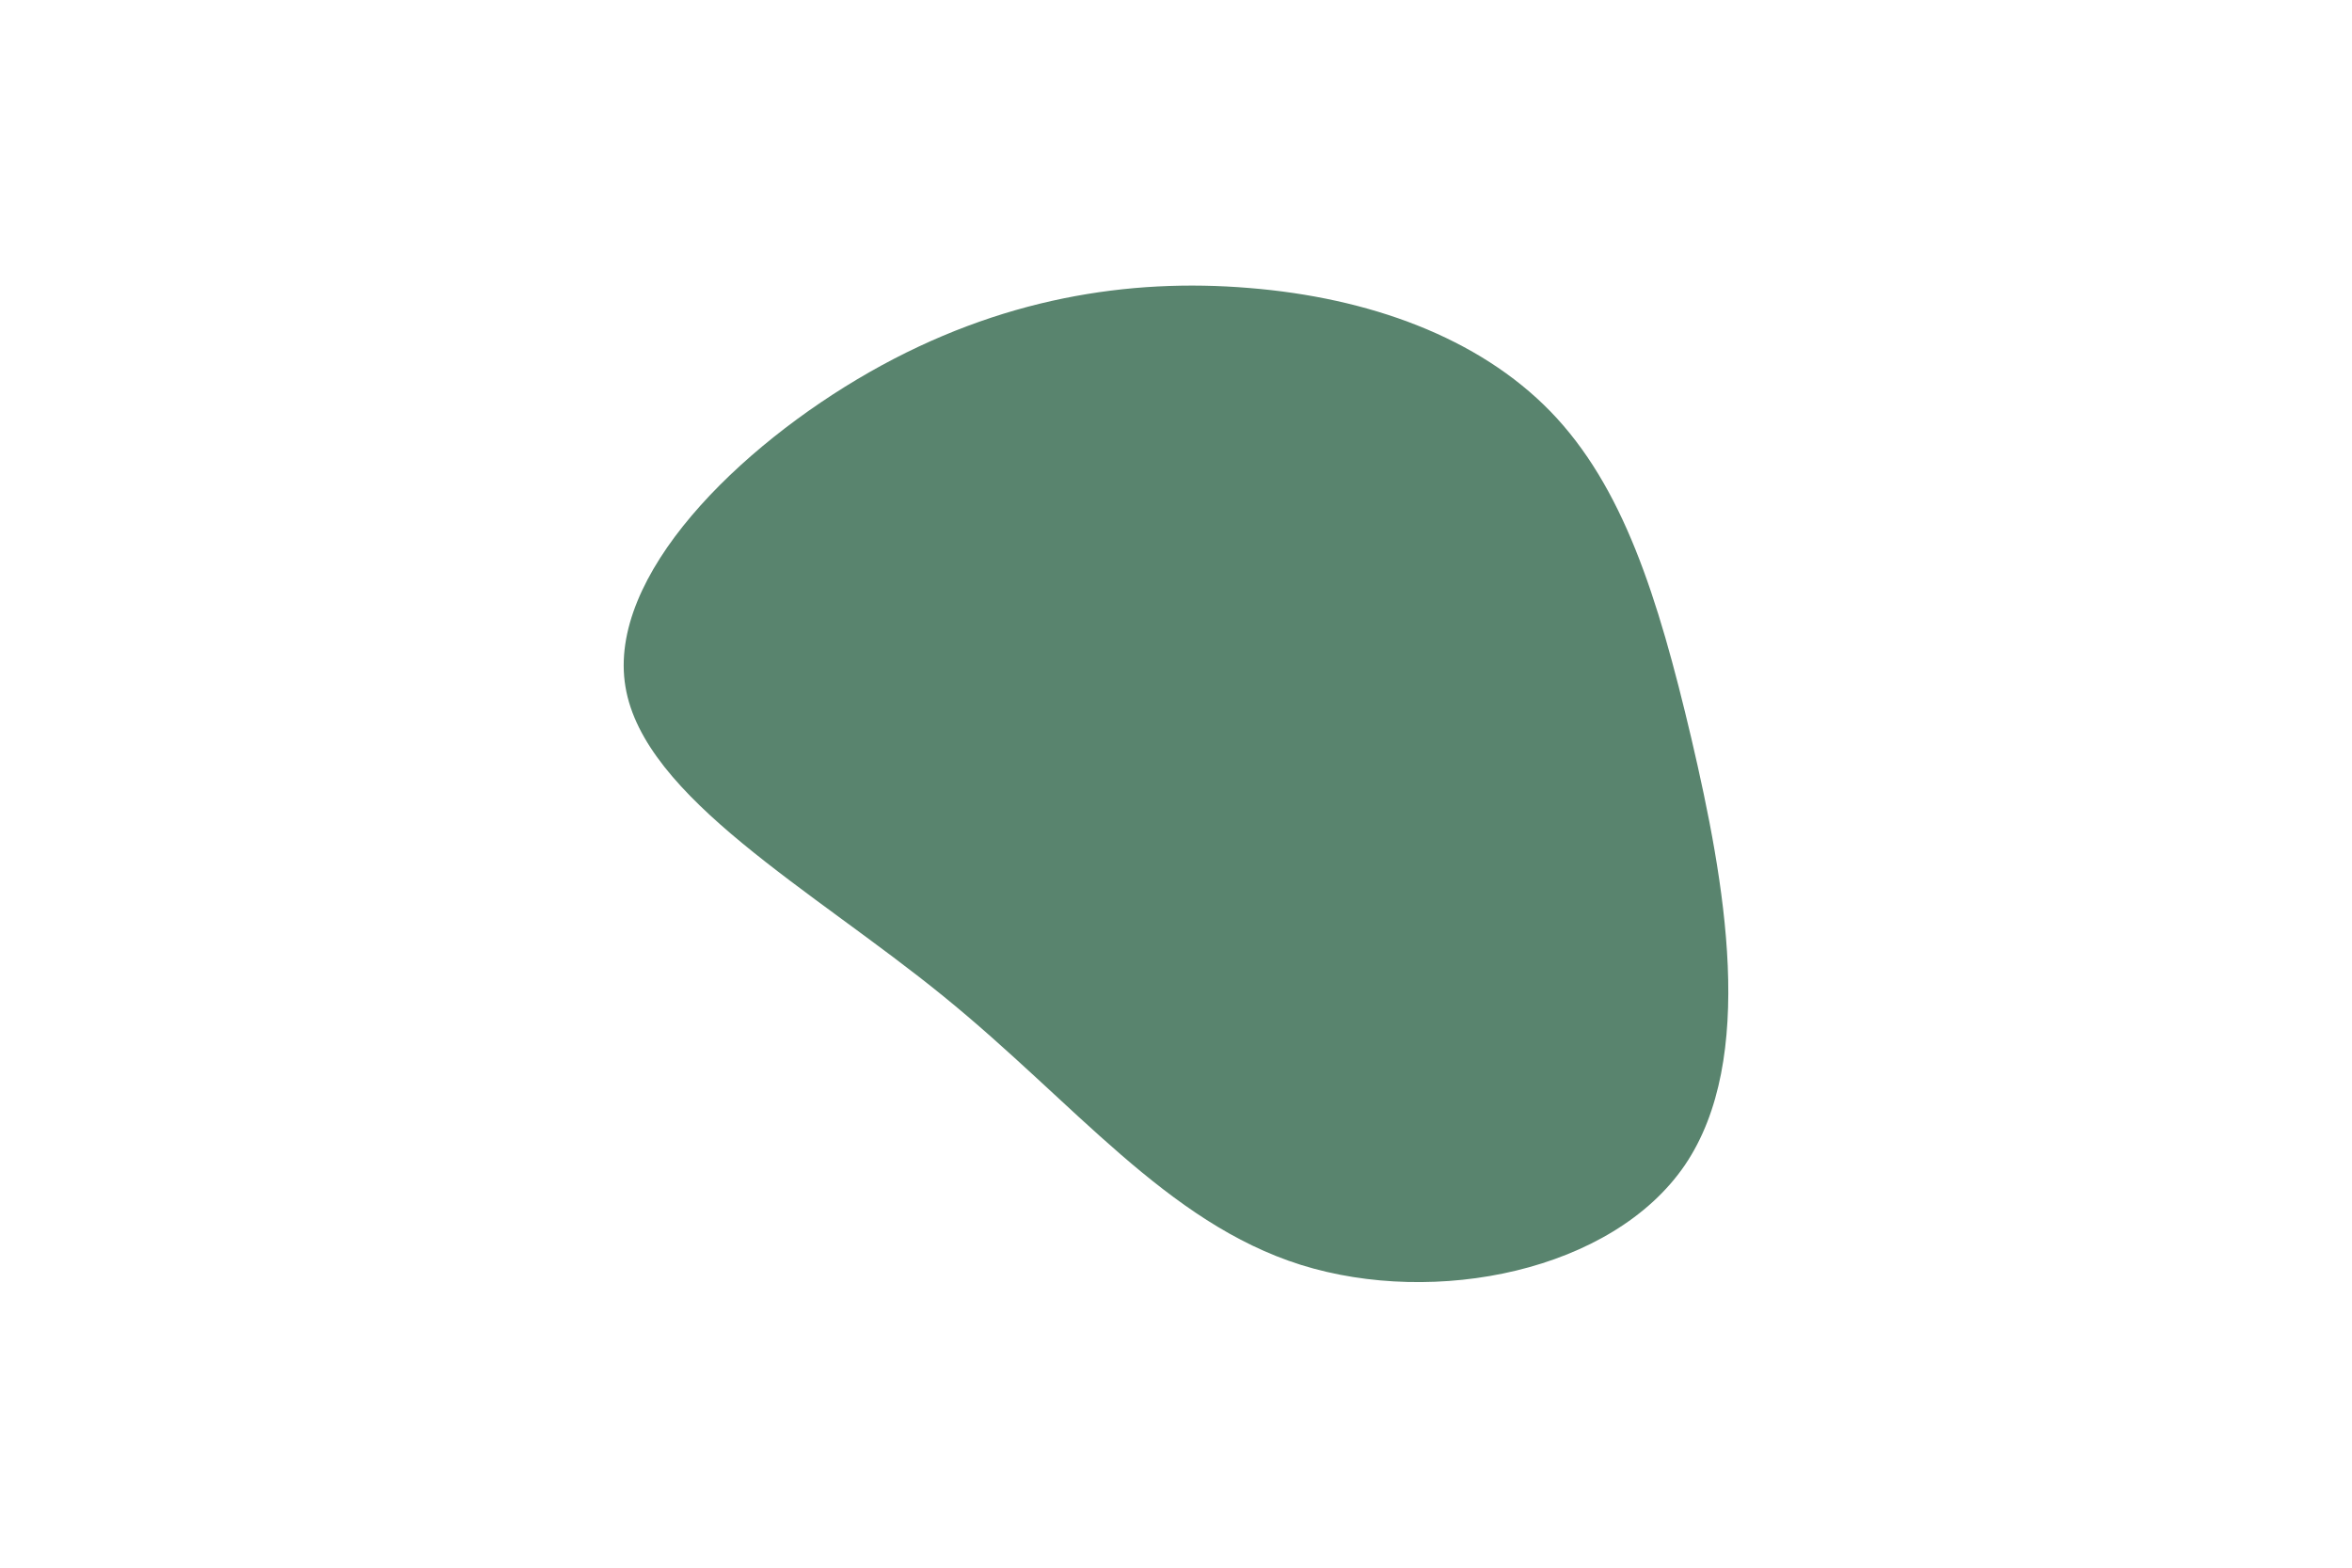 <svg id="visual" viewBox="0 0 900 600" width="900" height="600" xmlns="http://www.w3.org/2000/svg" xmlns:xlink="http://www.w3.org/1999/xlink" version="1.1"><rect x="0" y="0" width="900" height="600" fill="#ffffff"></rect><g transform="translate(481.728 269.917)"><path d="M111.6 -112.4C139.2 -83.9 152.6 -42 165.5 12.8C178.3 67.6 190.6 135.3 163 176C135.3 216.6 67.6 230.3 16.1 214.2C-35.4 198 -70.7 152 -120.7 111.4C-170.7 70.7 -235.4 35.4 -242.4 -7.1C-249.5 -49.5 -199 -99 -149 -127.5C-99 -156 -49.5 -163.5 -3.8 -159.7C42 -156 83.9 -140.9 111.6 -112.4" fill="#59846e"></path></g></svg>